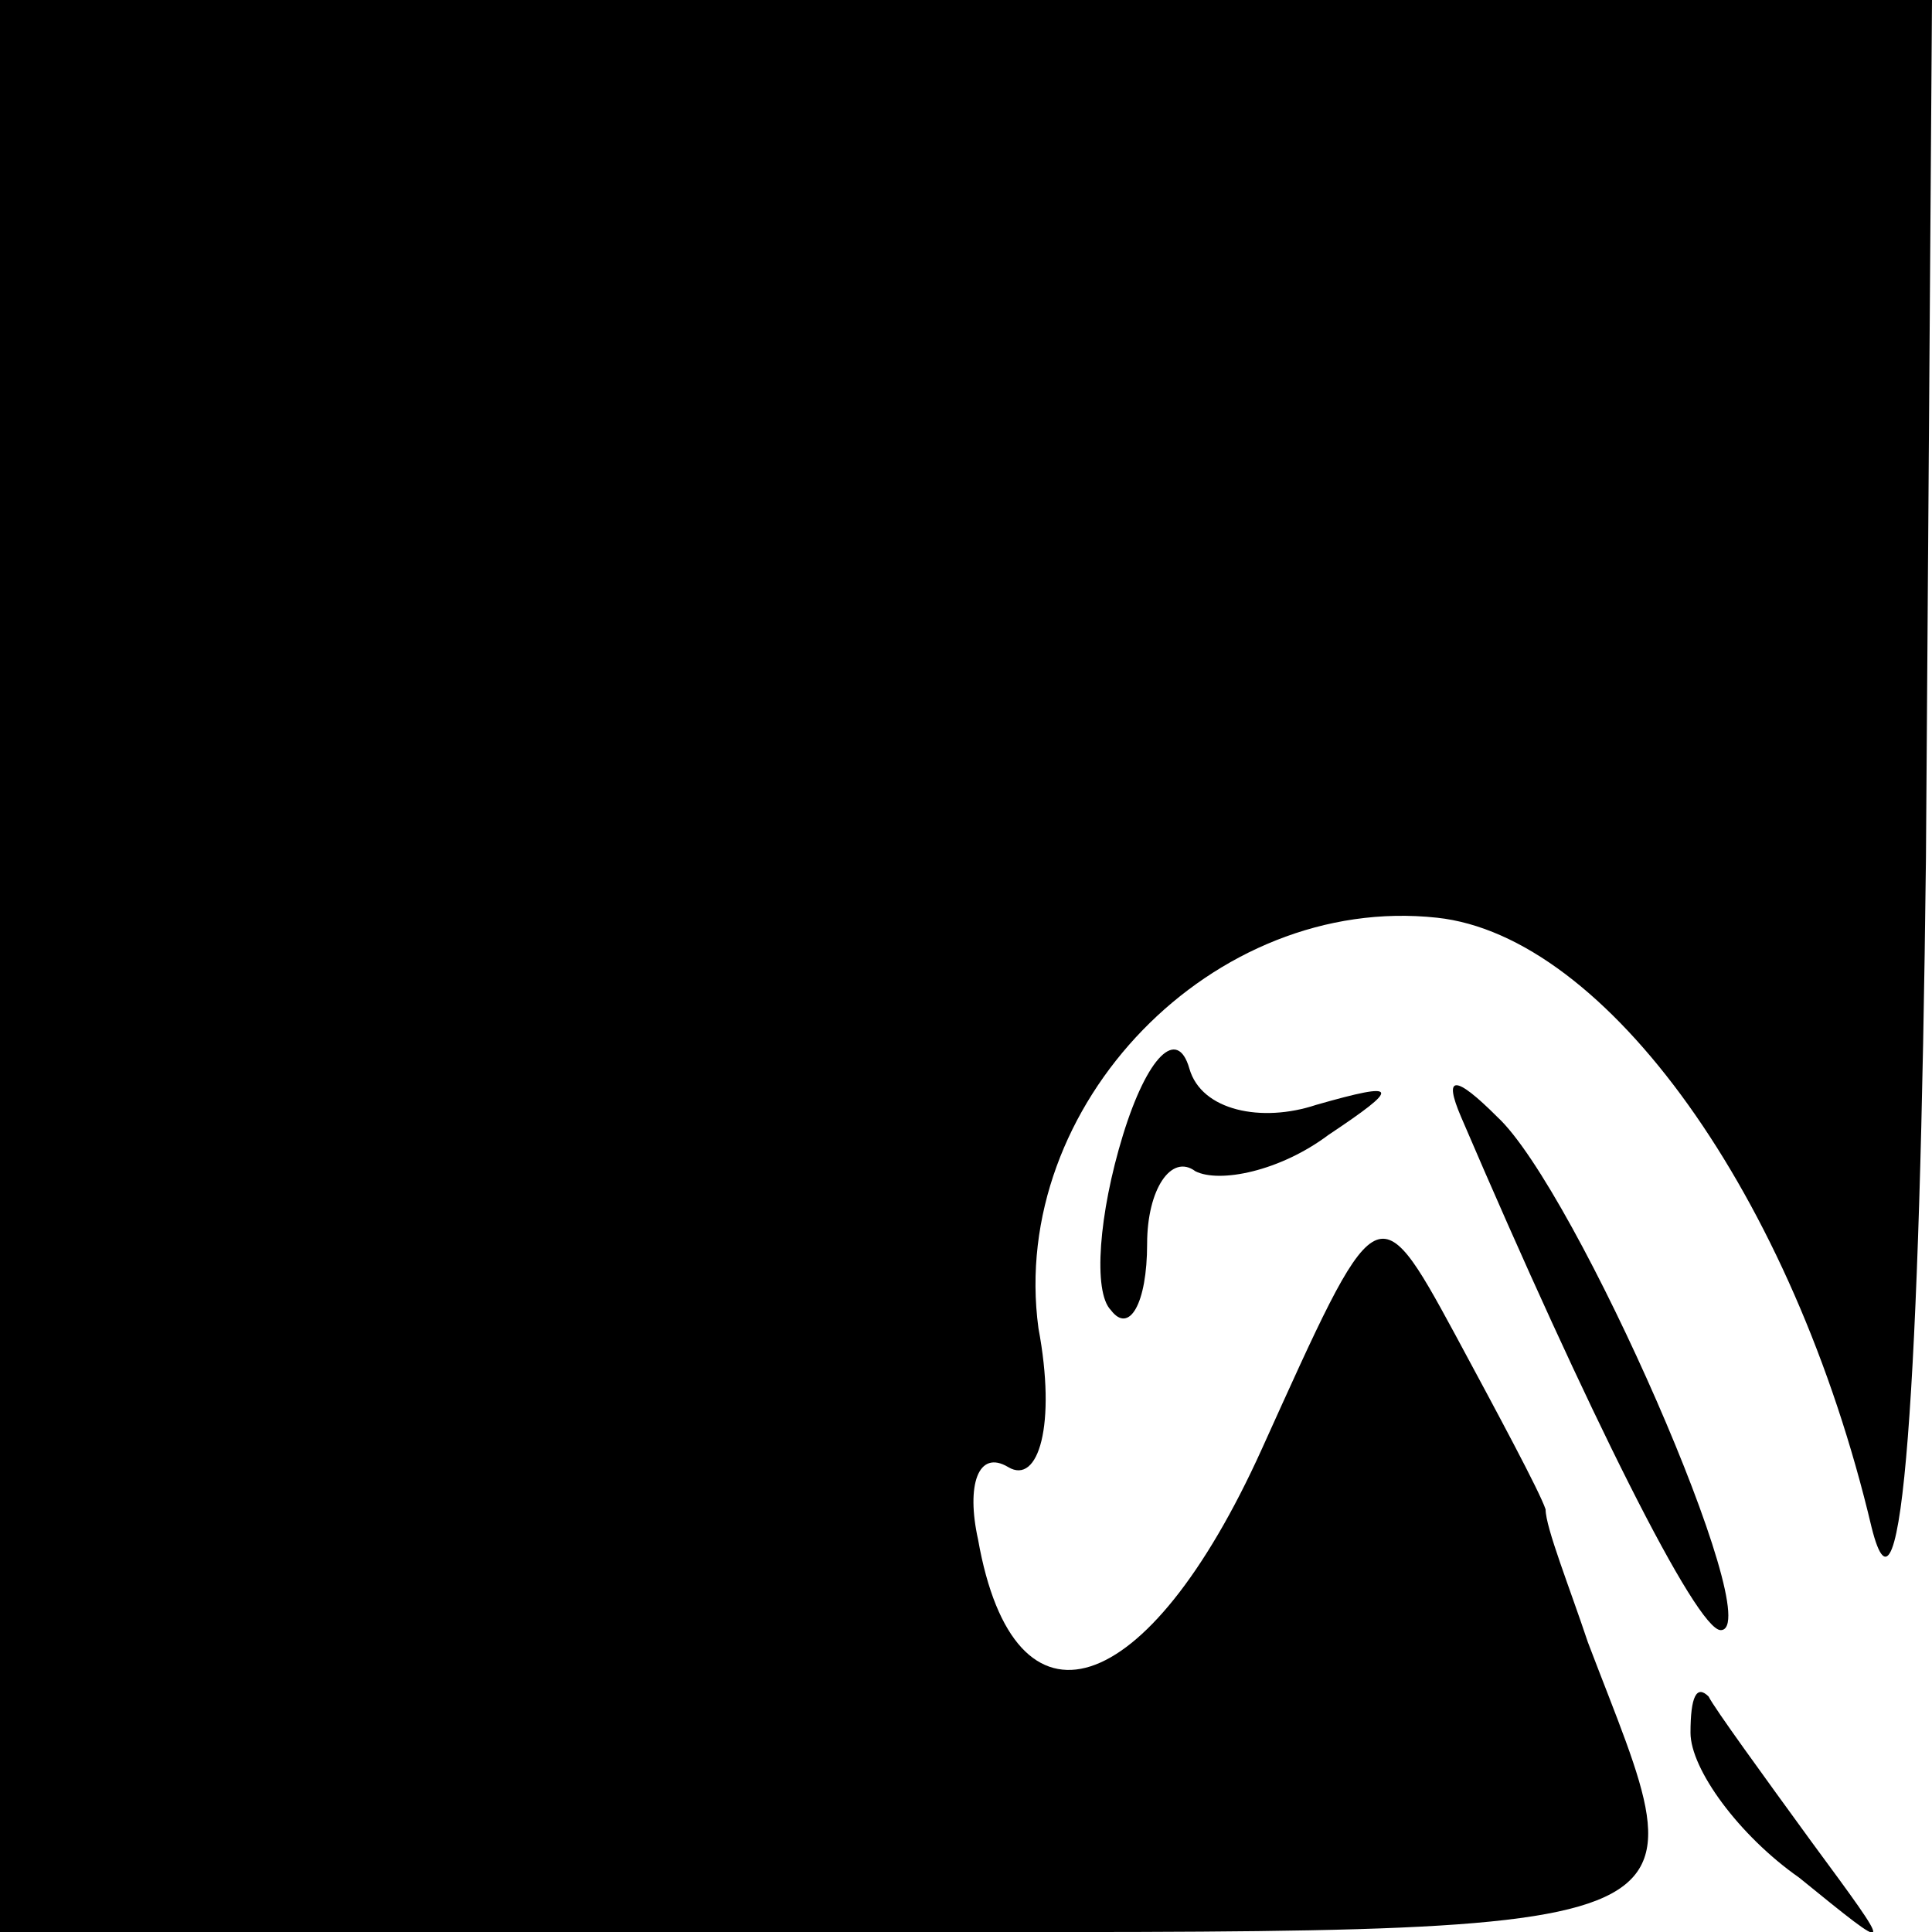 <?xml version="1.0" standalone="no"?>
<!DOCTYPE svg PUBLIC "-//W3C//DTD SVG 20010904//EN"
 "http://www.w3.org/TR/2001/REC-SVG-20010904/DTD/svg10.dtd">
<svg version="1.0" xmlns="http://www.w3.org/2000/svg"
 width="32pt" height="32pt" viewBox="0 0 32 32"
 preserveAspectRatio="xMidYMid meet">
<g transform="translate(0,32) scale(0.1,-0.1)"
fill="#000000" stroke="none">
<path fill="#000000" stroke="none" d="M0 160 l0 -160 140 0 c149 0 142 -2
123 48 -3 9 -7 19 -7 22 -1 3 -8 16 -15 29 -13 24 -13 23 -32 -19 -19 -42 -41
-49 -47 -15 -2 9 0 15 5 12 5 -3 8 7 5 23 -5 37 29 72 66 68 28 -3 59 -46 72
-101 5 -20 8 23 9 111 l1 142 -160 0 -160 0 0 -160z"/>
<path fill="#000000" stroke="none" d="M186 132 c-4 -13 -5 -26 -2 -29 3 -4 6
1 6 11 0 9 4 15 8 12 4 -2 14 0 22 6 12 8 12 9 -2 5 -9 -3 -19 -1 -21 6 -2 7
-7 2 -11 -11z"/>
<path fill="#000000" stroke="none" d="M242 135 c21 -49 39 -85 43 -85 8 0
-24 73 -37 85 -7 7 -9 7 -6 0z"/>
<path fill="#000000" stroke="none" d="M280 33 c0 -6 8 -17 18 -24 16 -13 16
-13 2 6 -8 11 -16 22 -17 24 -2 2 -3 0 -3 -6z"/>
</g>
</svg>
